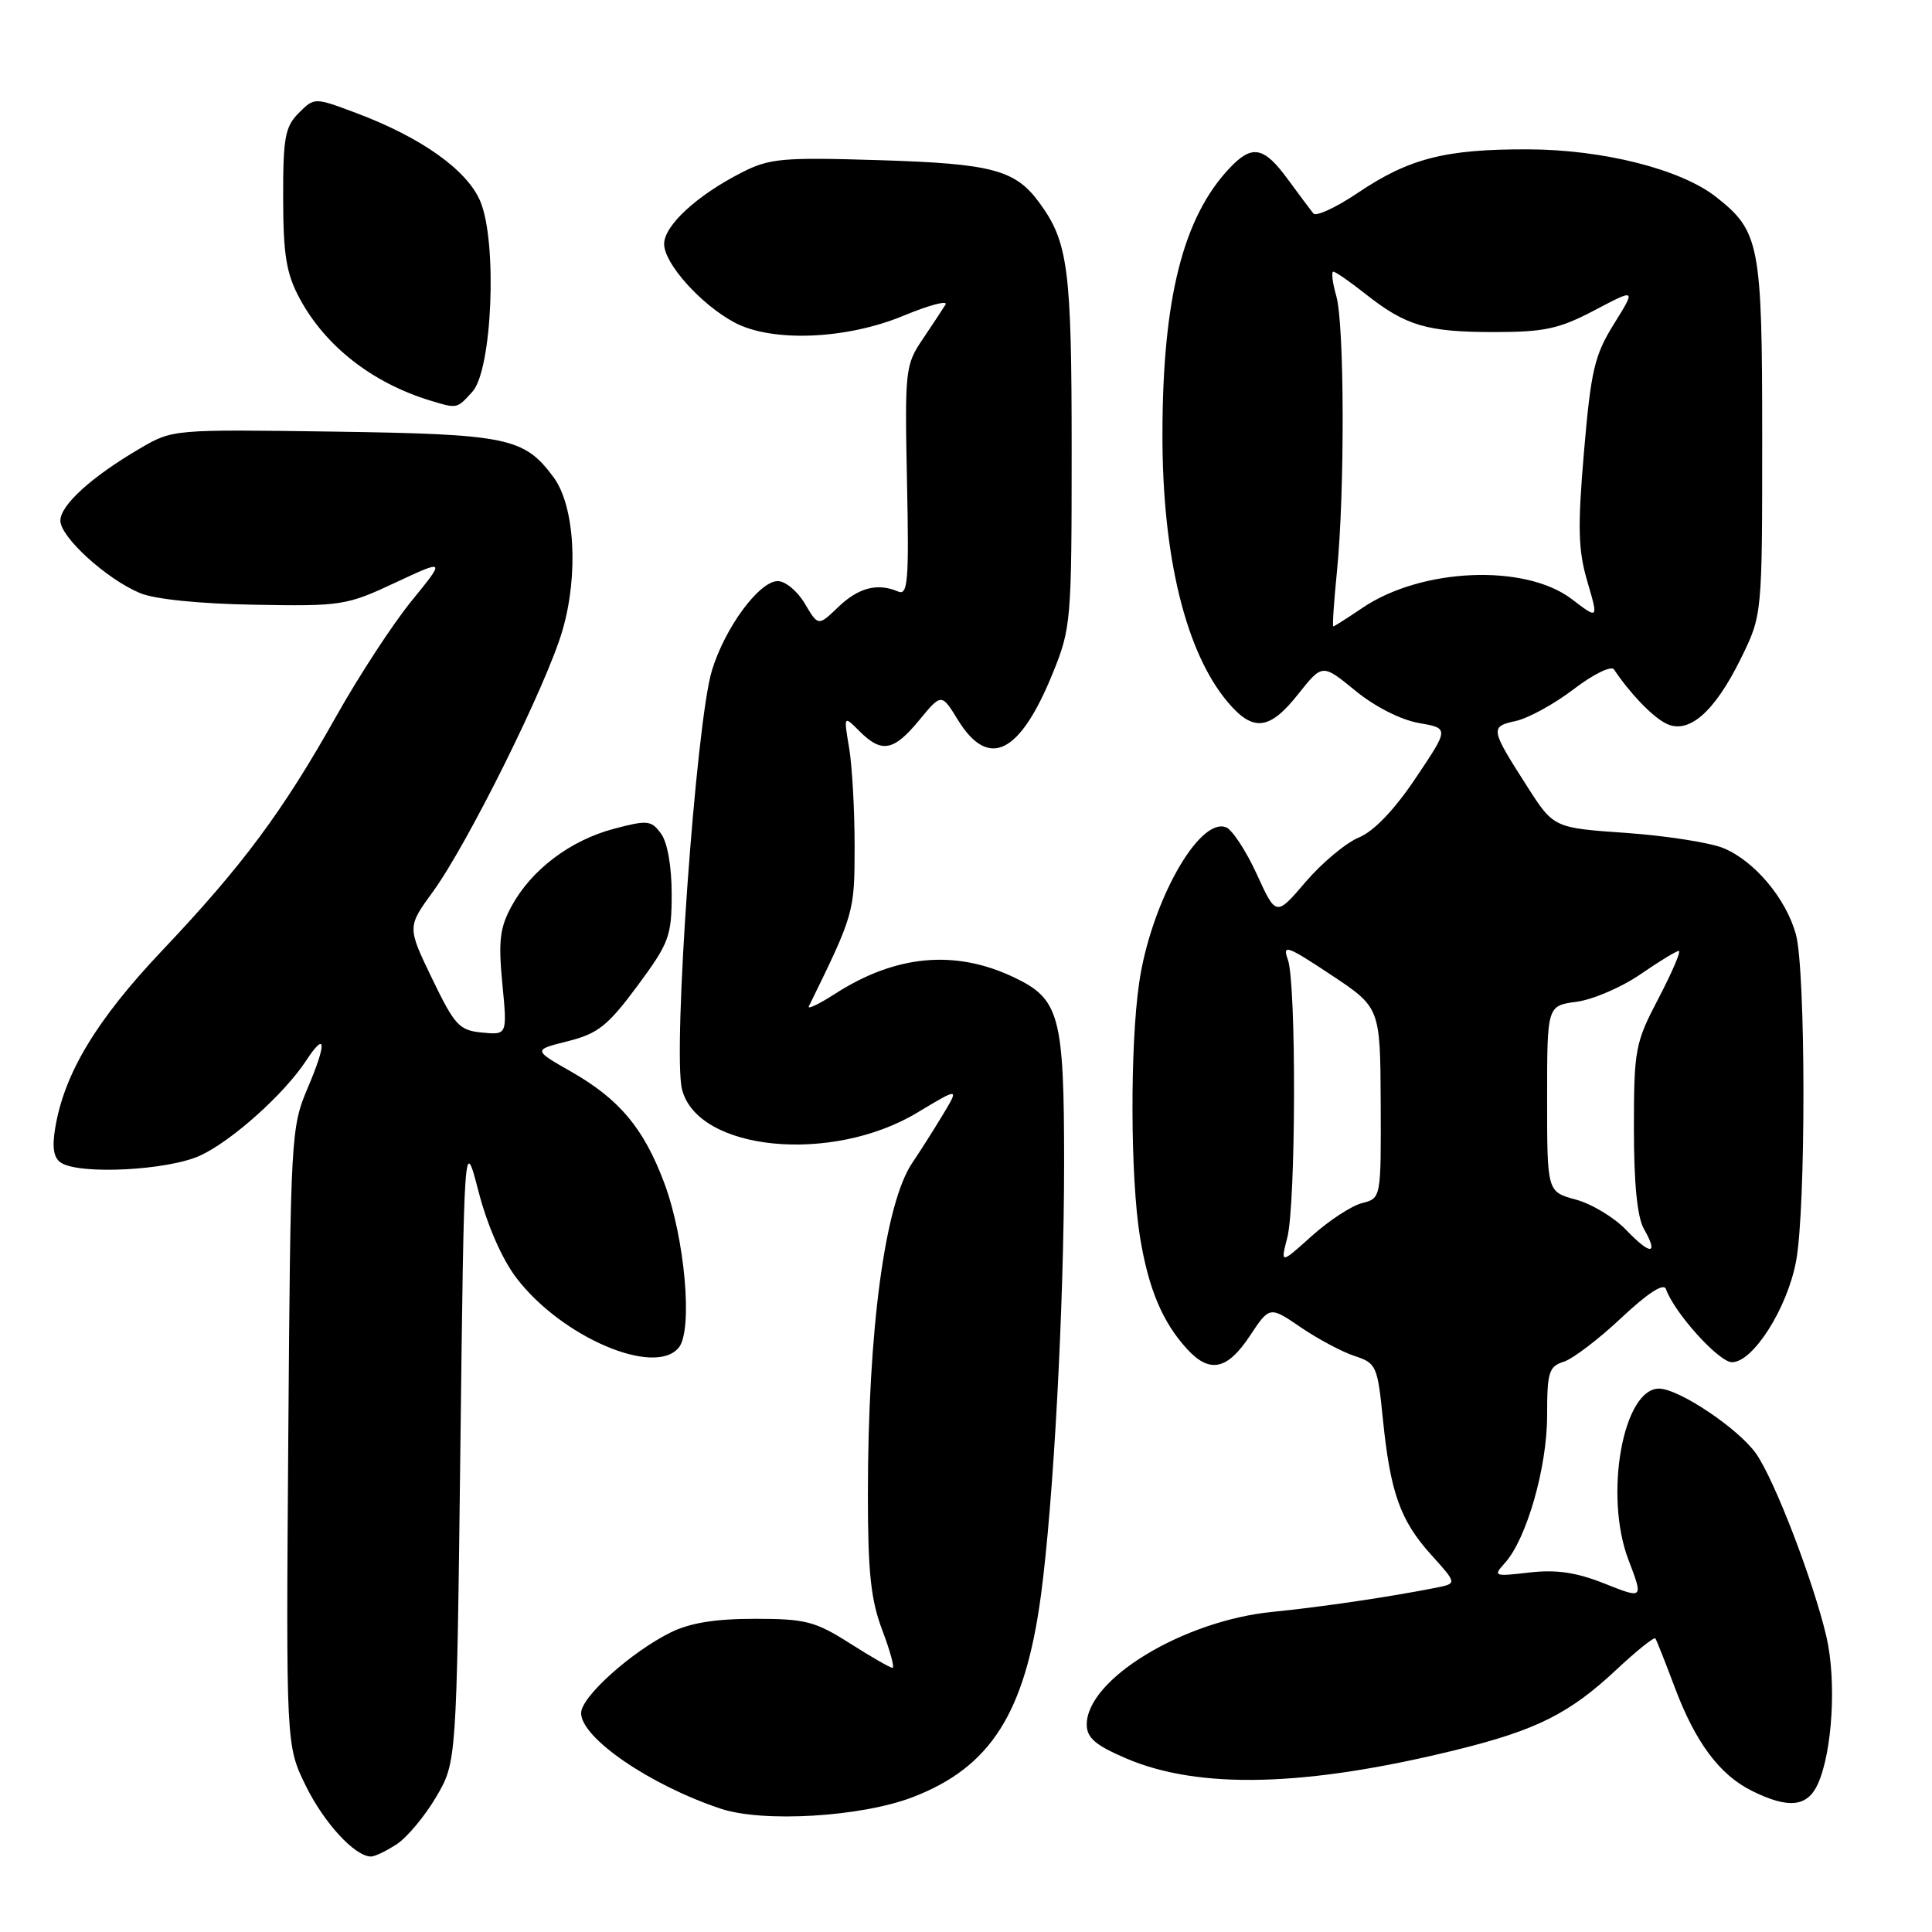 <?xml version="1.0" encoding="UTF-8" standalone="no"?>
<!DOCTYPE svg PUBLIC "-//W3C//DTD SVG 1.1//EN" "http://www.w3.org/Graphics/SVG/1.1/DTD/svg11.dtd" >
<svg xmlns="http://www.w3.org/2000/svg" xmlns:xlink="http://www.w3.org/1999/xlink" version="1.1" viewBox="0 0 256 256">
 <g >
 <path fill="currentColor"
d=" M 52.58 244.36 C 53.95 243.46 56.30 240.64 57.79 238.11 C 60.50 233.50 60.50 233.50 61.00 192.02 C 61.50 150.53 61.50 150.53 63.41 157.89 C 64.57 162.38 66.53 166.85 68.44 169.35 C 74.39 177.15 86.72 182.45 89.93 178.58 C 91.84 176.28 90.76 164.06 88.01 156.73 C 85.29 149.49 82.09 145.66 75.68 142.00 C 70.63 139.12 70.63 139.12 75.26 137.96 C 79.23 136.96 80.54 135.92 84.45 130.65 C 88.67 124.94 89.00 124.07 89.00 118.44 C 89.00 114.81 88.44 111.61 87.59 110.46 C 86.30 108.69 85.80 108.64 81.34 109.82 C 75.59 111.34 70.43 115.23 67.81 120.03 C 66.23 122.90 66.02 124.67 66.56 130.32 C 67.22 137.14 67.22 137.14 63.88 136.82 C 60.85 136.53 60.26 135.89 57.25 129.66 C 53.96 122.83 53.96 122.83 57.36 118.16 C 61.95 111.87 72.45 90.71 74.53 83.53 C 76.69 76.11 76.16 67.04 73.35 63.24 C 69.45 57.97 67.29 57.53 44.18 57.19 C 22.89 56.89 22.86 56.89 18.52 59.44 C 12.14 63.17 8.00 66.93 8.00 68.99 C 8.00 71.17 14.12 76.74 18.56 78.59 C 20.50 79.40 26.46 80.01 33.71 80.13 C 45.22 80.34 45.92 80.23 52.35 77.22 C 59.04 74.09 59.04 74.09 54.54 79.62 C 52.06 82.66 47.56 89.55 44.54 94.93 C 37.45 107.56 32.11 114.74 21.48 125.96 C 12.74 135.19 8.48 142.28 7.30 149.56 C 6.88 152.11 7.13 153.47 8.10 154.08 C 10.63 155.68 22.23 155.08 26.50 153.13 C 30.69 151.21 37.67 144.96 40.57 140.53 C 43.21 136.51 43.31 138.19 40.79 144.12 C 38.55 149.38 38.50 150.38 38.20 190.38 C 37.90 231.27 37.90 231.27 40.51 236.61 C 42.93 241.55 47.03 246.00 49.17 246.00 C 49.67 246.00 51.20 245.26 52.58 244.36 Z  M 120.92 238.14 C 131.27 234.17 135.83 227.00 137.93 211.39 C 139.60 198.93 140.99 173.05 141.00 154.20 C 141.00 134.56 140.41 132.37 134.33 129.49 C 126.54 125.79 118.68 126.52 110.64 131.69 C 108.51 133.06 106.96 133.80 107.18 133.34 C 113.18 121.09 113.24 120.90 113.24 112.08 C 113.24 107.29 112.91 101.44 112.51 99.08 C 111.79 94.79 111.79 94.79 113.89 96.89 C 116.83 99.83 118.41 99.54 121.80 95.43 C 124.75 91.85 124.75 91.85 126.95 95.43 C 131.01 101.98 135.14 99.93 139.50 89.19 C 141.92 83.24 142.00 82.29 142.00 59.67 C 142.00 35.59 141.54 32.07 137.72 26.86 C 134.52 22.49 131.48 21.68 116.42 21.22 C 103.68 20.83 101.96 20.98 98.30 22.85 C 92.33 25.89 88.00 29.89 88.00 32.34 C 88.01 34.92 92.85 40.33 97.30 42.72 C 102.26 45.38 112.12 44.99 119.73 41.83 C 123.16 40.41 125.66 39.75 125.28 40.37 C 124.90 40.99 123.52 43.07 122.23 44.99 C 119.96 48.34 119.88 49.09 120.18 63.75 C 120.46 77.03 120.30 78.94 119.00 78.38 C 116.28 77.21 113.75 77.86 111.07 80.44 C 108.42 82.98 108.42 82.98 106.65 79.99 C 105.68 78.34 104.07 77.00 103.06 77.00 C 100.60 77.00 96.06 83.16 94.33 88.85 C 92.22 95.78 89.11 139.33 90.37 144.34 C 92.42 152.51 110.19 154.27 121.56 147.42 C 127.12 144.08 127.12 144.08 124.88 147.79 C 123.65 149.83 121.87 152.63 120.93 154.01 C 117.26 159.35 115.00 176.19 115.00 198.10 C 115.00 208.34 115.39 212.00 116.90 215.99 C 117.95 218.75 118.56 221.00 118.26 221.00 C 117.97 221.00 115.42 219.54 112.61 217.75 C 108.01 214.83 106.75 214.50 100.00 214.50 C 94.76 214.50 91.40 215.05 88.86 216.31 C 83.57 218.94 77.00 224.86 77.00 226.99 C 77.00 230.29 86.13 236.54 95.50 239.66 C 101.10 241.53 114.12 240.75 120.92 238.14 Z  M 240.87 236.40 C 242.81 232.12 243.36 222.70 242.01 216.87 C 240.29 209.53 235.15 196.12 232.70 192.63 C 230.39 189.32 222.45 184.00 219.83 184.00 C 215.05 184.00 212.52 198.17 215.78 206.69 C 217.76 211.88 217.76 211.88 212.63 209.84 C 208.85 208.34 206.22 207.95 202.62 208.37 C 197.95 208.91 197.82 208.86 199.40 207.11 C 202.28 203.93 205.00 194.44 205.00 187.59 C 205.00 181.82 205.23 181.06 207.20 180.44 C 208.41 180.05 211.85 177.44 214.84 174.62 C 218.37 171.31 220.46 169.96 220.75 170.81 C 221.84 173.94 227.76 180.50 229.50 180.50 C 232.29 180.50 236.83 173.35 237.99 167.11 C 239.31 160.07 239.28 128.56 237.96 123.78 C 236.64 119.04 232.50 114.11 228.39 112.39 C 226.63 111.66 220.84 110.75 215.53 110.37 C 205.87 109.70 205.87 109.70 202.34 104.18 C 197.46 96.55 197.41 96.29 200.87 95.53 C 202.53 95.16 205.99 93.26 208.55 91.30 C 211.13 89.33 213.51 88.17 213.86 88.70 C 215.95 91.83 218.81 94.83 220.66 95.82 C 223.67 97.43 227.14 94.45 230.69 87.23 C 233.50 81.50 233.50 81.50 233.50 58.00 C 233.50 32.34 233.17 30.64 227.38 26.09 C 222.73 22.43 212.42 19.82 202.50 19.79 C 191.52 19.75 186.72 20.98 179.91 25.56 C 177.03 27.50 174.39 28.72 174.03 28.29 C 173.68 27.86 172.15 25.81 170.64 23.75 C 167.47 19.42 165.91 19.12 162.95 22.25 C 156.77 28.78 154.05 39.53 154.03 57.50 C 154.00 73.67 157.10 86.40 162.67 93.02 C 166.04 97.02 168.22 96.78 172.02 91.97 C 175.22 87.94 175.22 87.94 179.59 91.52 C 182.16 93.63 185.61 95.38 187.99 95.80 C 192.02 96.50 192.02 96.50 187.59 103.09 C 184.76 107.32 182.05 110.15 180.04 110.98 C 178.33 111.69 175.16 114.34 173.00 116.86 C 169.09 121.44 169.09 121.44 166.52 115.81 C 165.10 112.72 163.27 109.93 162.45 109.62 C 158.85 108.24 152.47 119.68 150.94 130.26 C 149.72 138.68 149.78 156.05 151.05 163.88 C 152.17 170.75 154.02 175.18 157.29 178.75 C 160.28 182.02 162.62 181.53 165.60 177.03 C 168.23 173.06 168.23 173.06 172.36 175.88 C 174.64 177.43 177.85 179.14 179.50 179.68 C 182.37 180.62 182.53 180.98 183.24 188.05 C 184.23 197.79 185.54 201.49 189.66 206.04 C 193.07 209.82 193.07 209.82 190.29 210.38 C 184.20 211.59 175.16 212.93 168.62 213.58 C 156.78 214.75 144.00 222.50 144.00 228.51 C 144.00 230.26 145.14 231.25 149.18 232.98 C 158.85 237.14 173.03 236.78 193.00 231.86 C 203.58 229.25 207.96 227.06 214.16 221.26 C 216.84 218.75 219.17 216.88 219.34 217.10 C 219.50 217.32 220.64 220.19 221.87 223.47 C 224.63 230.86 227.85 235.19 232.18 237.32 C 237.00 239.70 239.48 239.43 240.87 236.40 Z  M 62.60 51.90 C 65.22 49.00 65.92 32.14 63.65 26.69 C 61.91 22.53 55.80 18.19 47.13 14.95 C 41.66 12.90 41.66 12.90 39.58 14.98 C 37.77 16.79 37.50 18.27 37.52 26.28 C 37.53 33.77 37.94 36.25 39.68 39.50 C 43.08 45.85 49.30 50.72 56.99 53.07 C 60.62 54.17 60.52 54.19 62.60 51.90 Z  M 170.57 164.00 C 171.72 159.57 171.78 130.28 170.65 127.16 C 169.90 125.08 170.52 125.29 176.35 129.16 C 182.89 133.50 182.89 133.50 182.95 146.14 C 183.00 158.78 183.00 158.78 180.47 159.42 C 179.09 159.77 176.09 161.73 173.81 163.78 C 169.67 167.50 169.67 167.50 170.57 164.00 Z  M 215.47 162.97 C 213.89 161.32 210.89 159.51 208.80 158.95 C 205.00 157.92 205.00 157.92 205.00 145.59 C 205.00 133.26 205.00 133.26 208.91 132.74 C 211.07 132.45 214.86 130.82 217.35 129.11 C 219.83 127.40 222.13 126.00 222.45 126.00 C 222.78 126.00 221.57 128.81 219.78 132.25 C 216.66 138.20 216.51 139.02 216.50 149.50 C 216.50 156.83 216.94 161.28 217.83 162.84 C 219.81 166.31 218.73 166.37 215.47 162.97 Z  M 177.15 75.75 C 178.20 65.24 178.15 43.02 177.07 39.24 C 176.56 37.46 176.38 36.00 176.68 36.00 C 176.97 36.00 178.90 37.34 180.96 38.97 C 186.27 43.17 189.07 44.00 197.96 44.00 C 204.67 44.00 206.59 43.58 211.29 41.11 C 216.78 38.22 216.78 38.22 213.86 42.92 C 211.28 47.06 210.81 49.07 209.89 59.82 C 209.03 69.90 209.11 72.89 210.33 77.05 C 211.81 82.09 211.81 82.09 208.26 79.38 C 202.07 74.67 188.33 75.25 180.51 80.56 C 178.53 81.90 176.80 83.00 176.67 83.00 C 176.53 83.00 176.75 79.74 177.15 75.75 Z "/>
</g>
</svg>